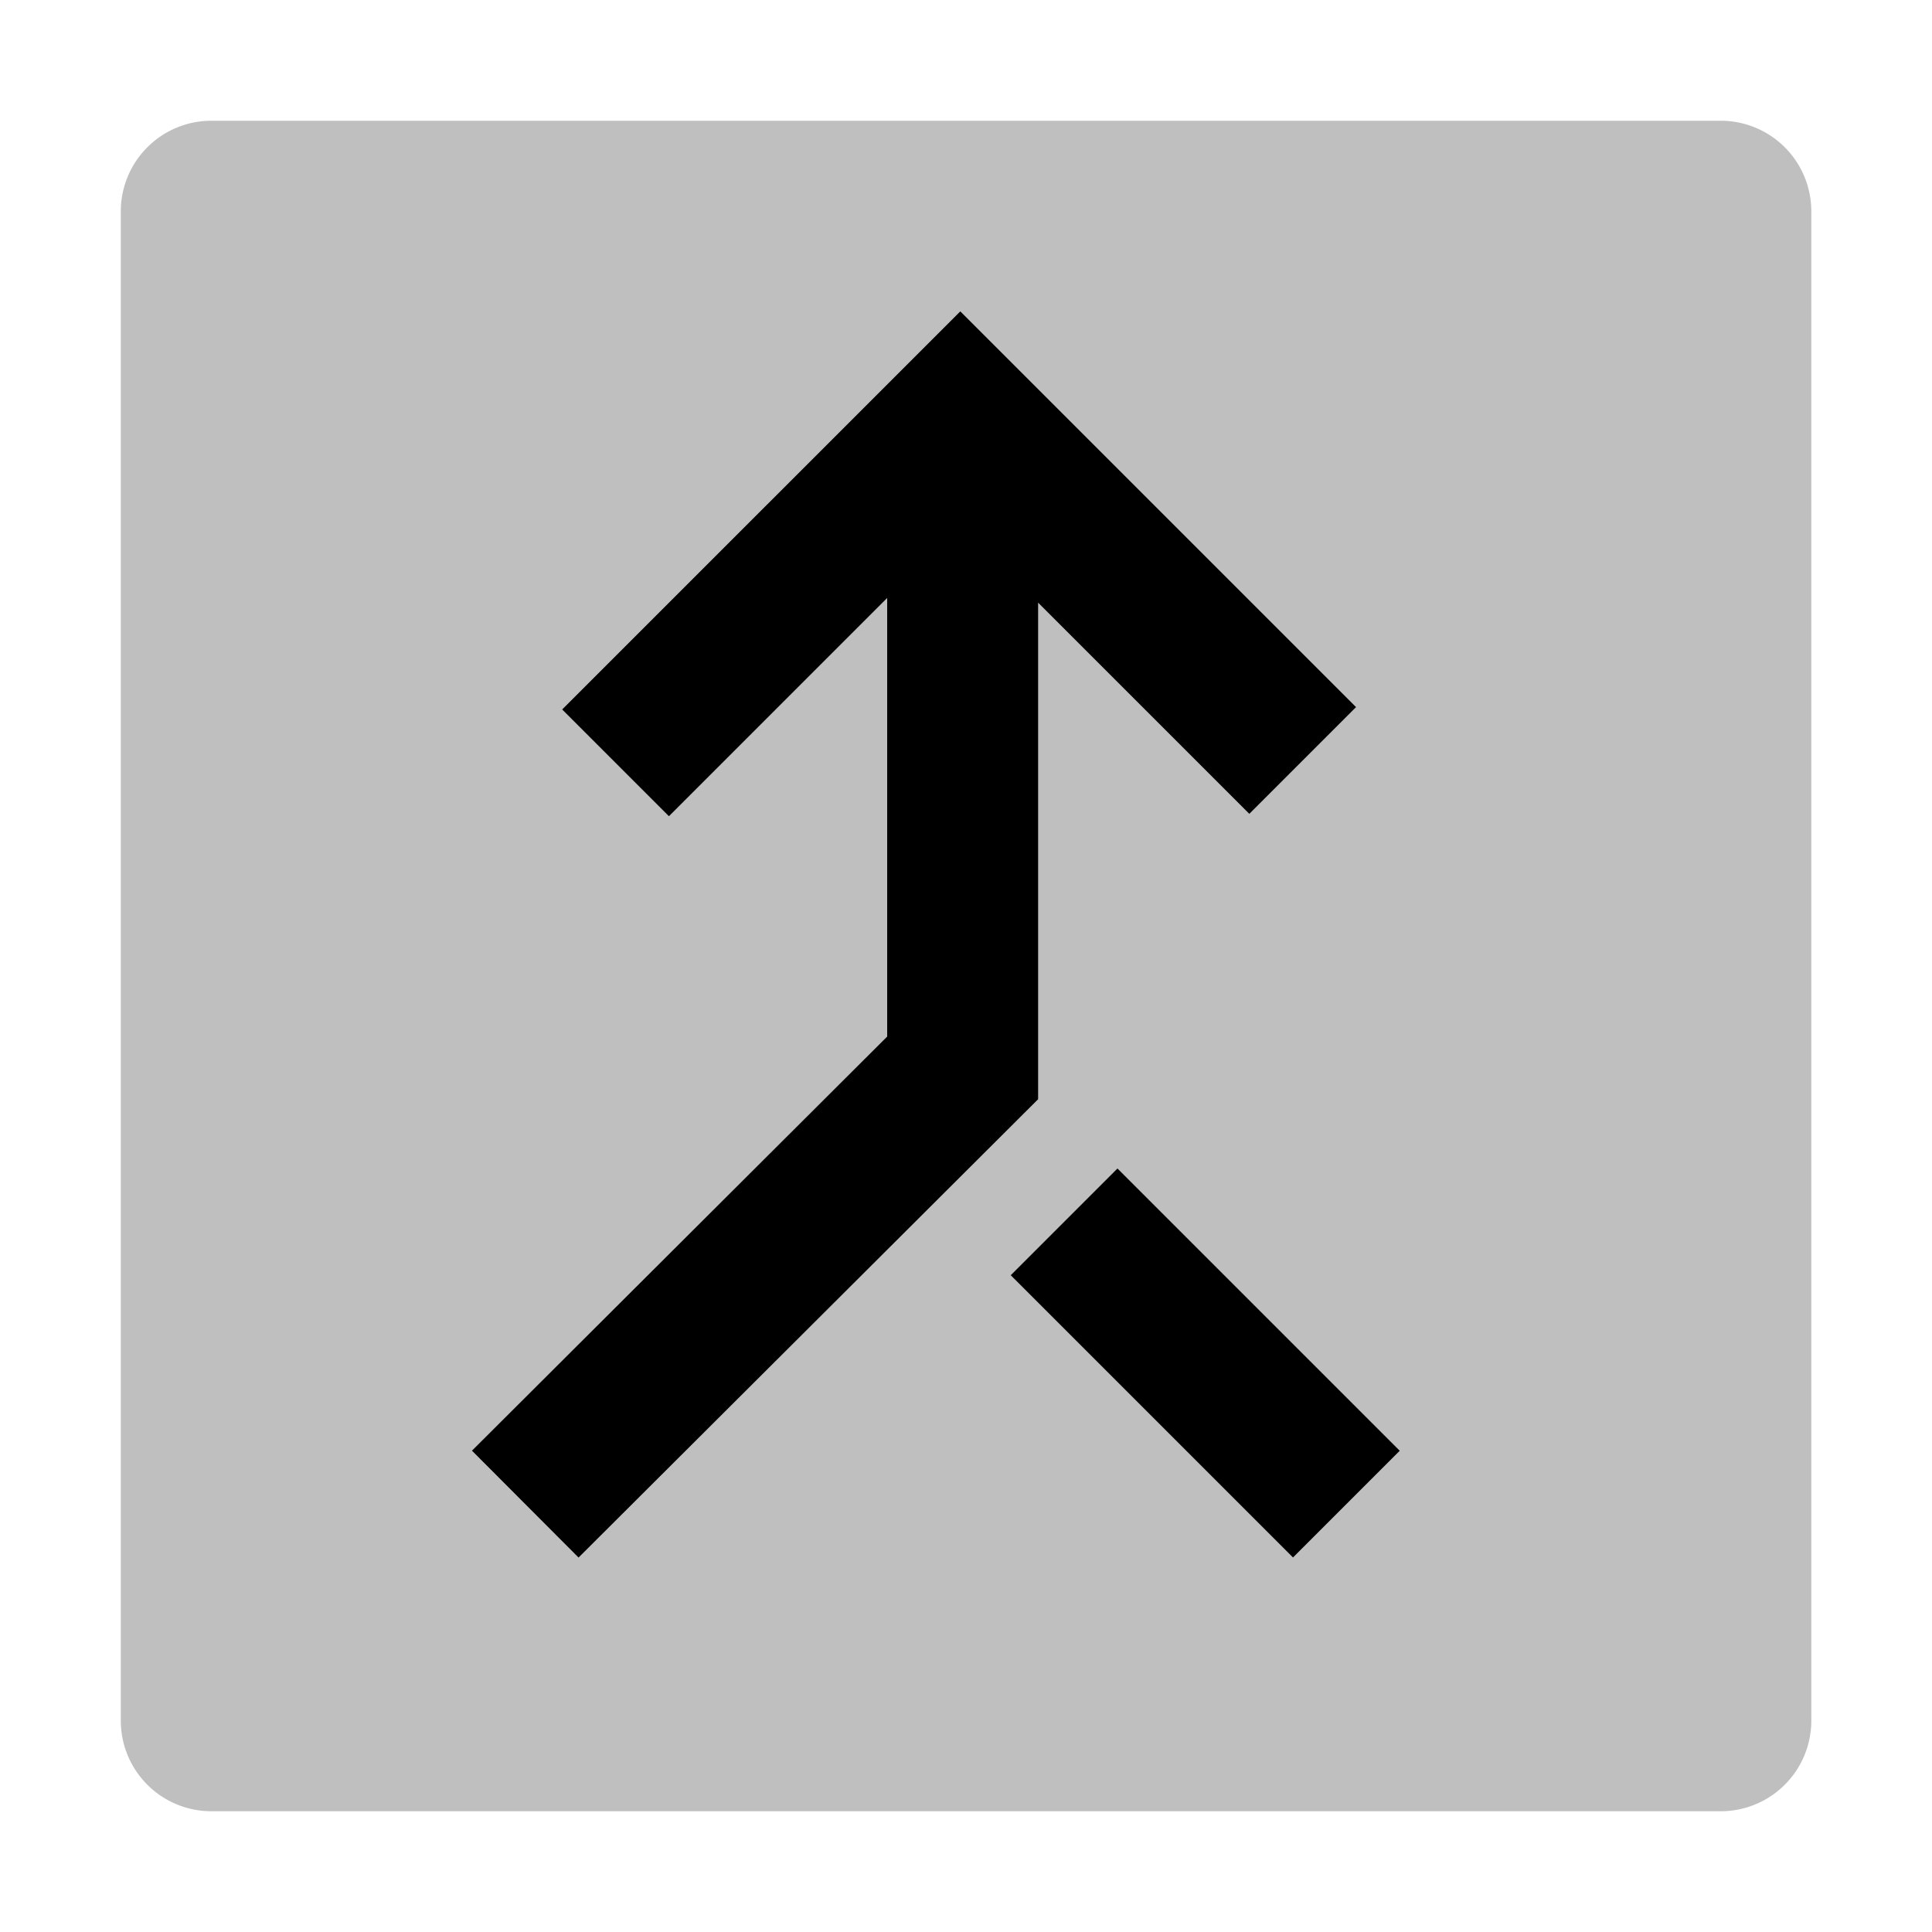 <svg xmlns="http://www.w3.org/2000/svg" id="export" viewBox="0 0 512 512">
  <defs>
    <style>
      .cls-2{fill:currentColor}
    </style>
  </defs>
  <path fill="currentColor" d="M56.015,32h400a24,24,0,0,1,24,24V456a24,24,0,0,1-24,24h-400a24,24,0,0,1-24-24V56a24,24,0,0,1,24-24Z" opacity=".25"/>
  <polygon points="275.112 159.71 331.079 215.677 359.363 187.393 254.488 82.518 148.987 188.018 177.271 216.302 235.112 158.461 235.112 274.706 125.077 384.444 153.323 412.767 275.112 291.305 275.112 159.71" class="cls-2"/>
  <rect width="40" height="105.783" x="299.4" y="308.314" class="cls-2" transform="rotate(-45 319.4 361.206)"/>
</svg>
